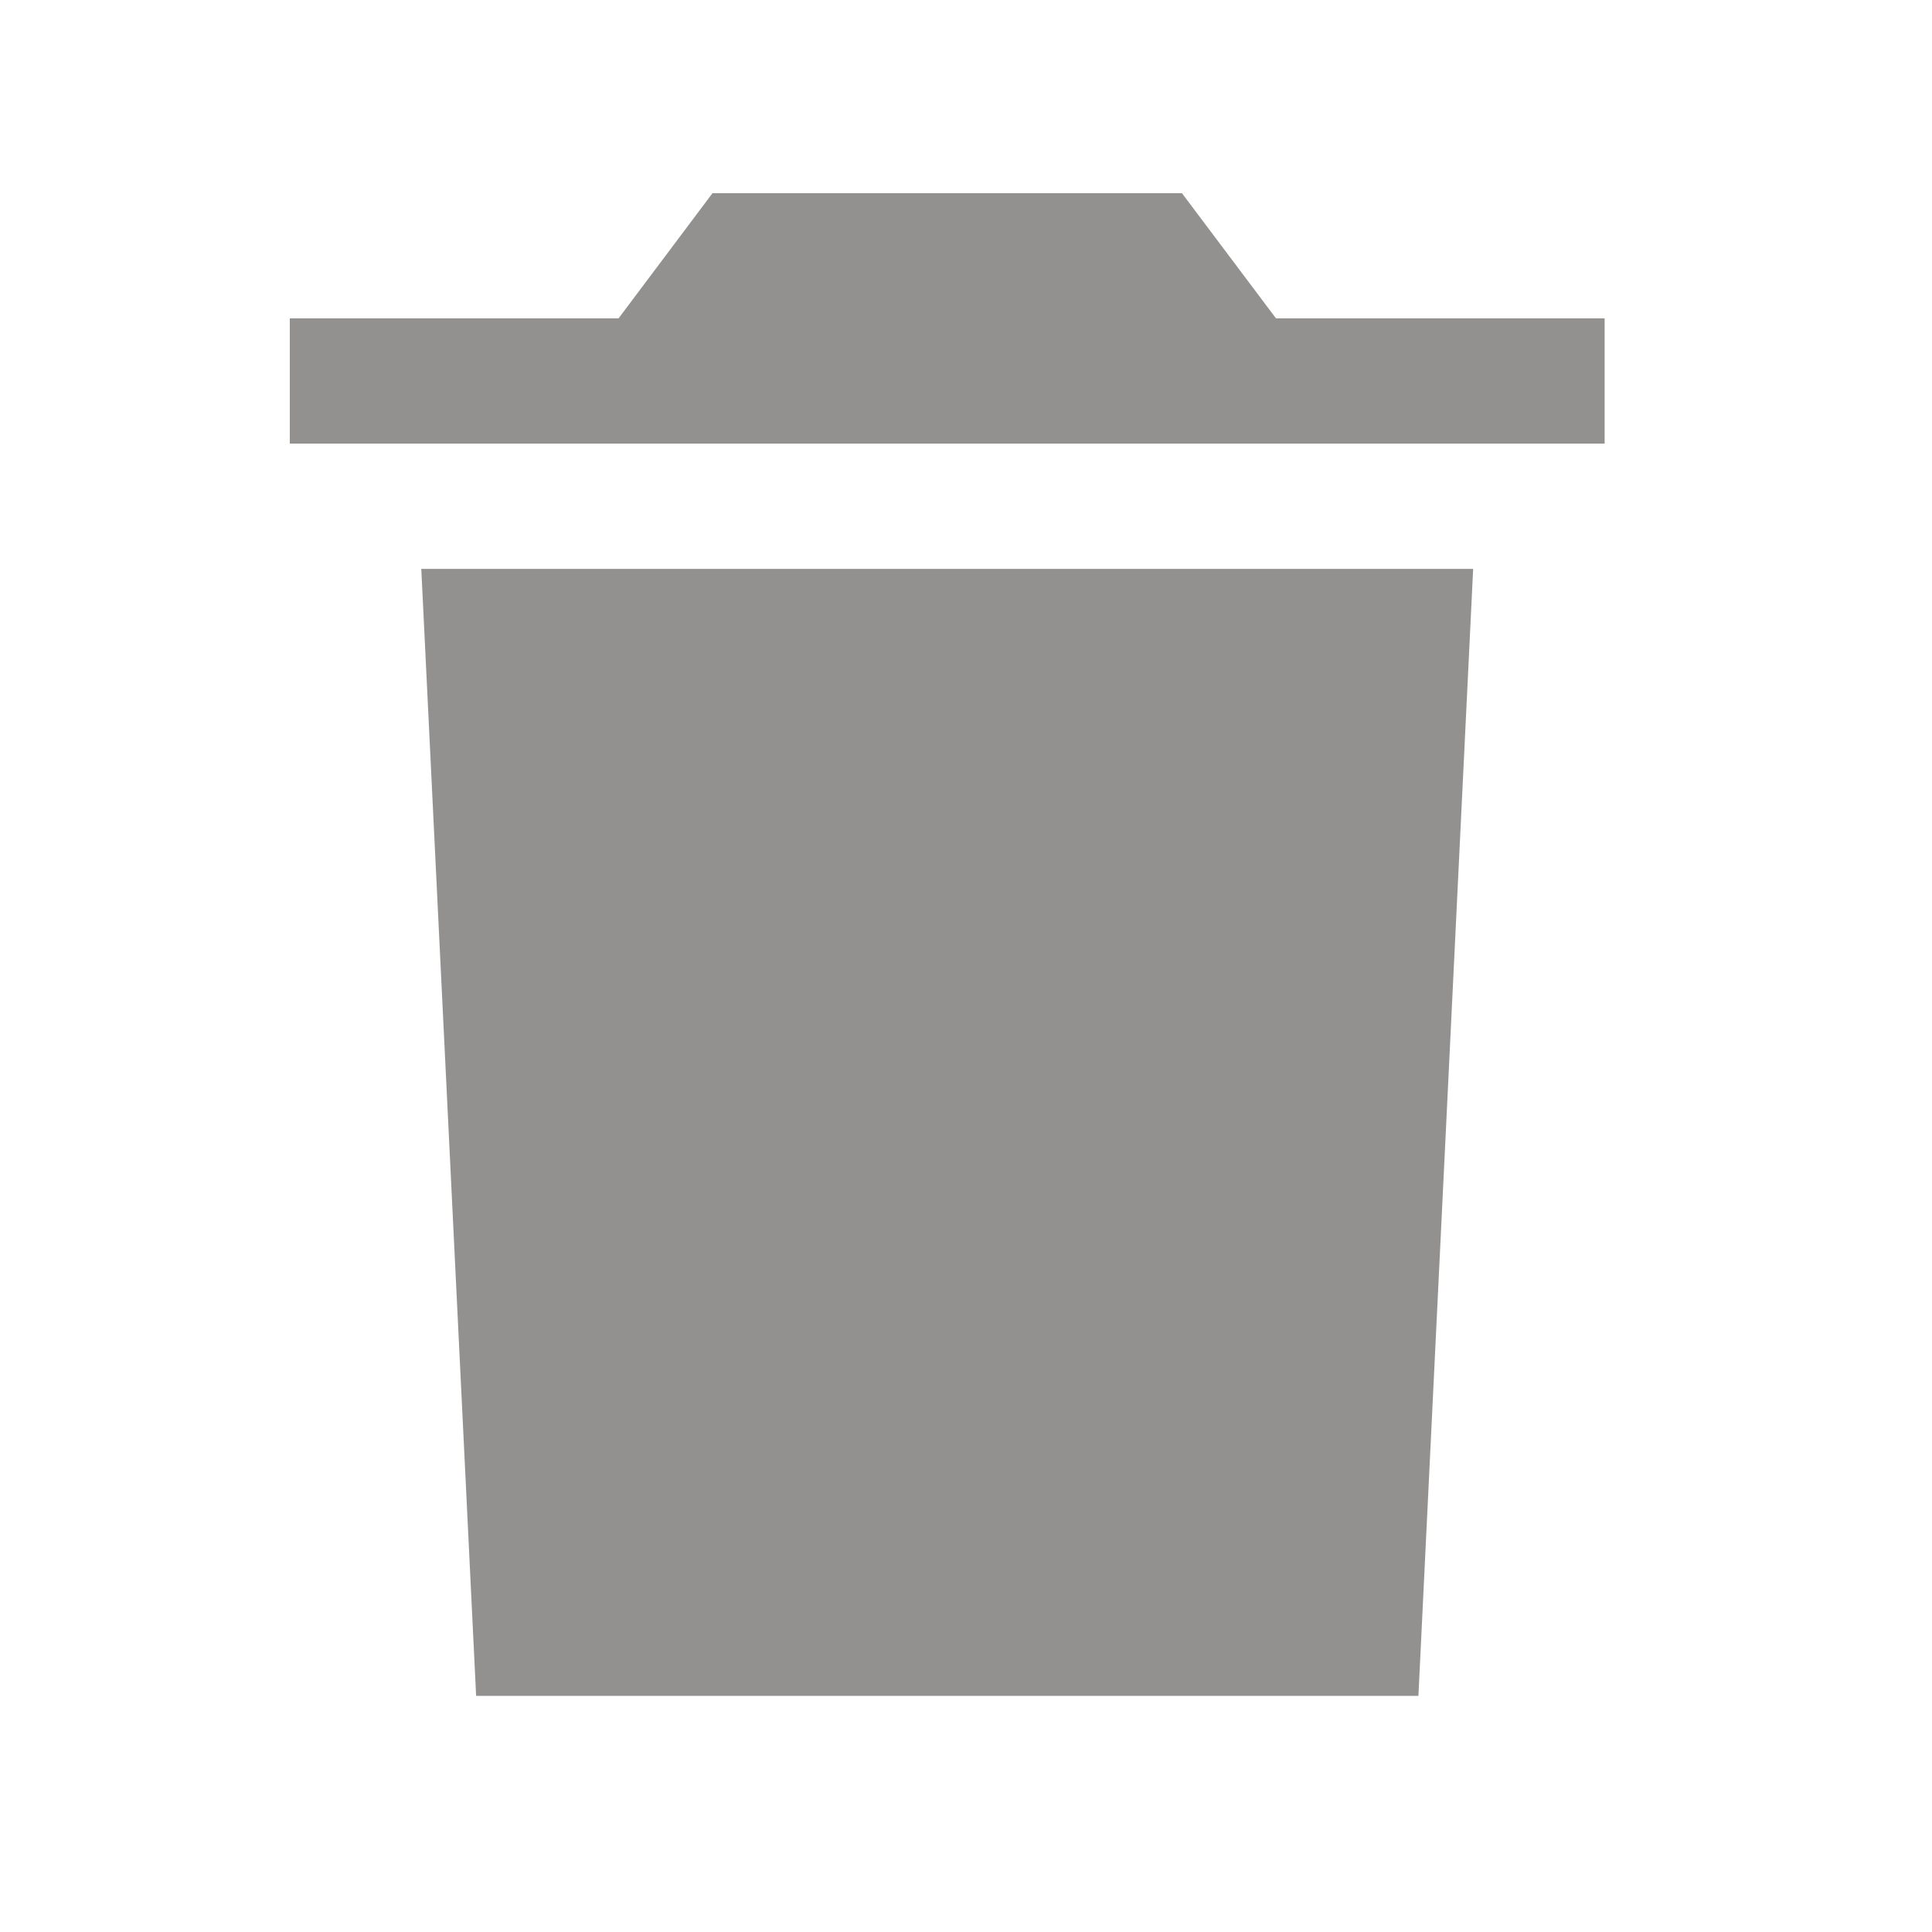 <svg xmlns="http://www.w3.org/2000/svg" width="18" height="18" fill="none" viewBox="0 0 18 18"><path fill="#939090" fill-rule="evenodd" d="M11.888 2.966H14.95V4.133H2.7V2.966H5.763L6.638 1.8H11.012L11.888 2.966ZM13.215 15.8H4.436L3.925 5.3H13.725L13.215 15.8Z" clip-rule="evenodd"/></svg>